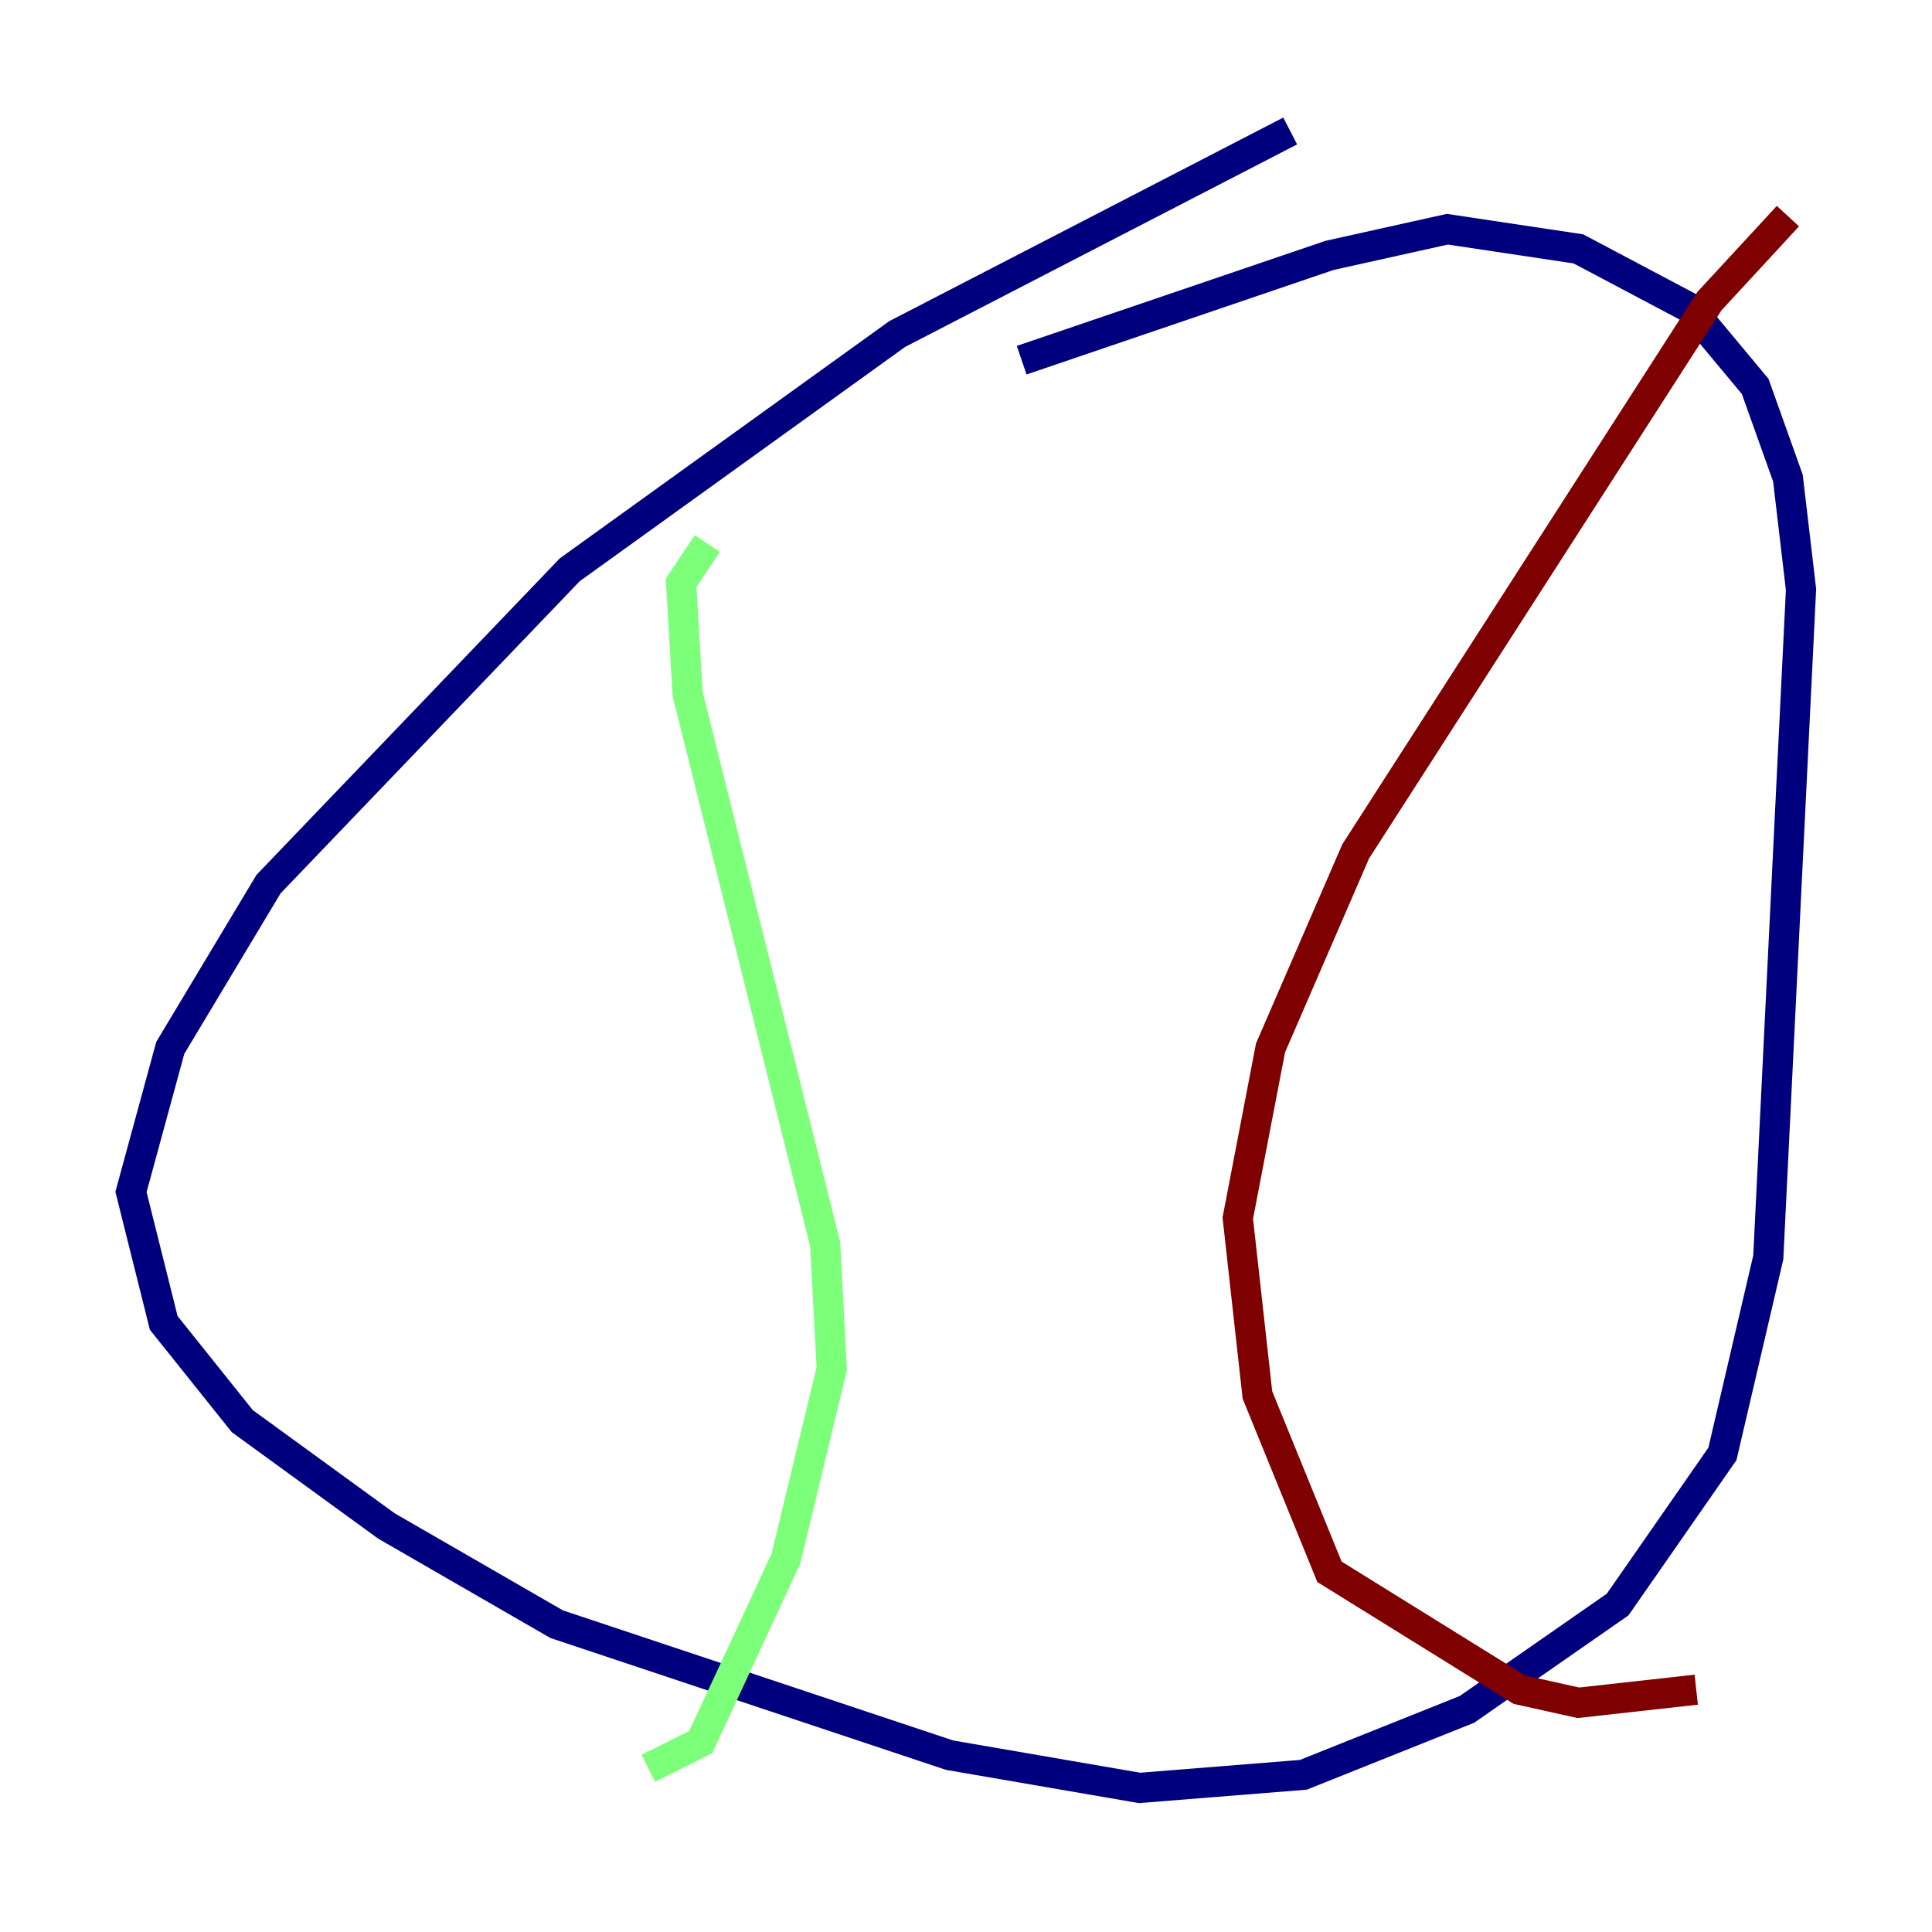 <?xml version="1.0" encoding="utf-8" ?>
<svg baseProfile="tiny" height="128" version="1.2" viewBox="0,0,128,128" width="128" xmlns="http://www.w3.org/2000/svg" xmlns:ev="http://www.w3.org/2001/xml-events" xmlns:xlink="http://www.w3.org/1999/xlink"><defs /><polyline fill="none" points="85.478,8.678 59.444,22.129 37.749,37.749 17.79,58.576 11.281,69.424 8.678,78.969 10.848,87.647 16.054,94.156 25.6,101.098 36.881,107.607 62.915,116.285 75.498,118.454 86.346,117.586 97.193,113.248 107.173,106.305 114.115,96.325 117.153,83.308 119.322,39.051 118.454,31.675 116.285,25.6 111.946,20.393 104.57,16.488 95.891,15.186 88.081,16.922 67.688,23.864" stroke="#00007f" stroke-width="2" /><polyline fill="none" points="46.861,36.014 45.125,38.617 45.559,45.993 54.671,82.441 55.105,90.685 52.068,103.268 46.427,115.417 42.956,117.153" stroke="#7cff79" stroke-width="2" /><polyline fill="none" points="118.454,14.319 113.248,19.959 89.817,56.407 84.176,69.424 82.007,80.705 83.308,92.42 88.081,104.136 100.664,111.946 104.57,112.814 112.38,111.946" stroke="#7f0000" stroke-width="2" /></svg>
